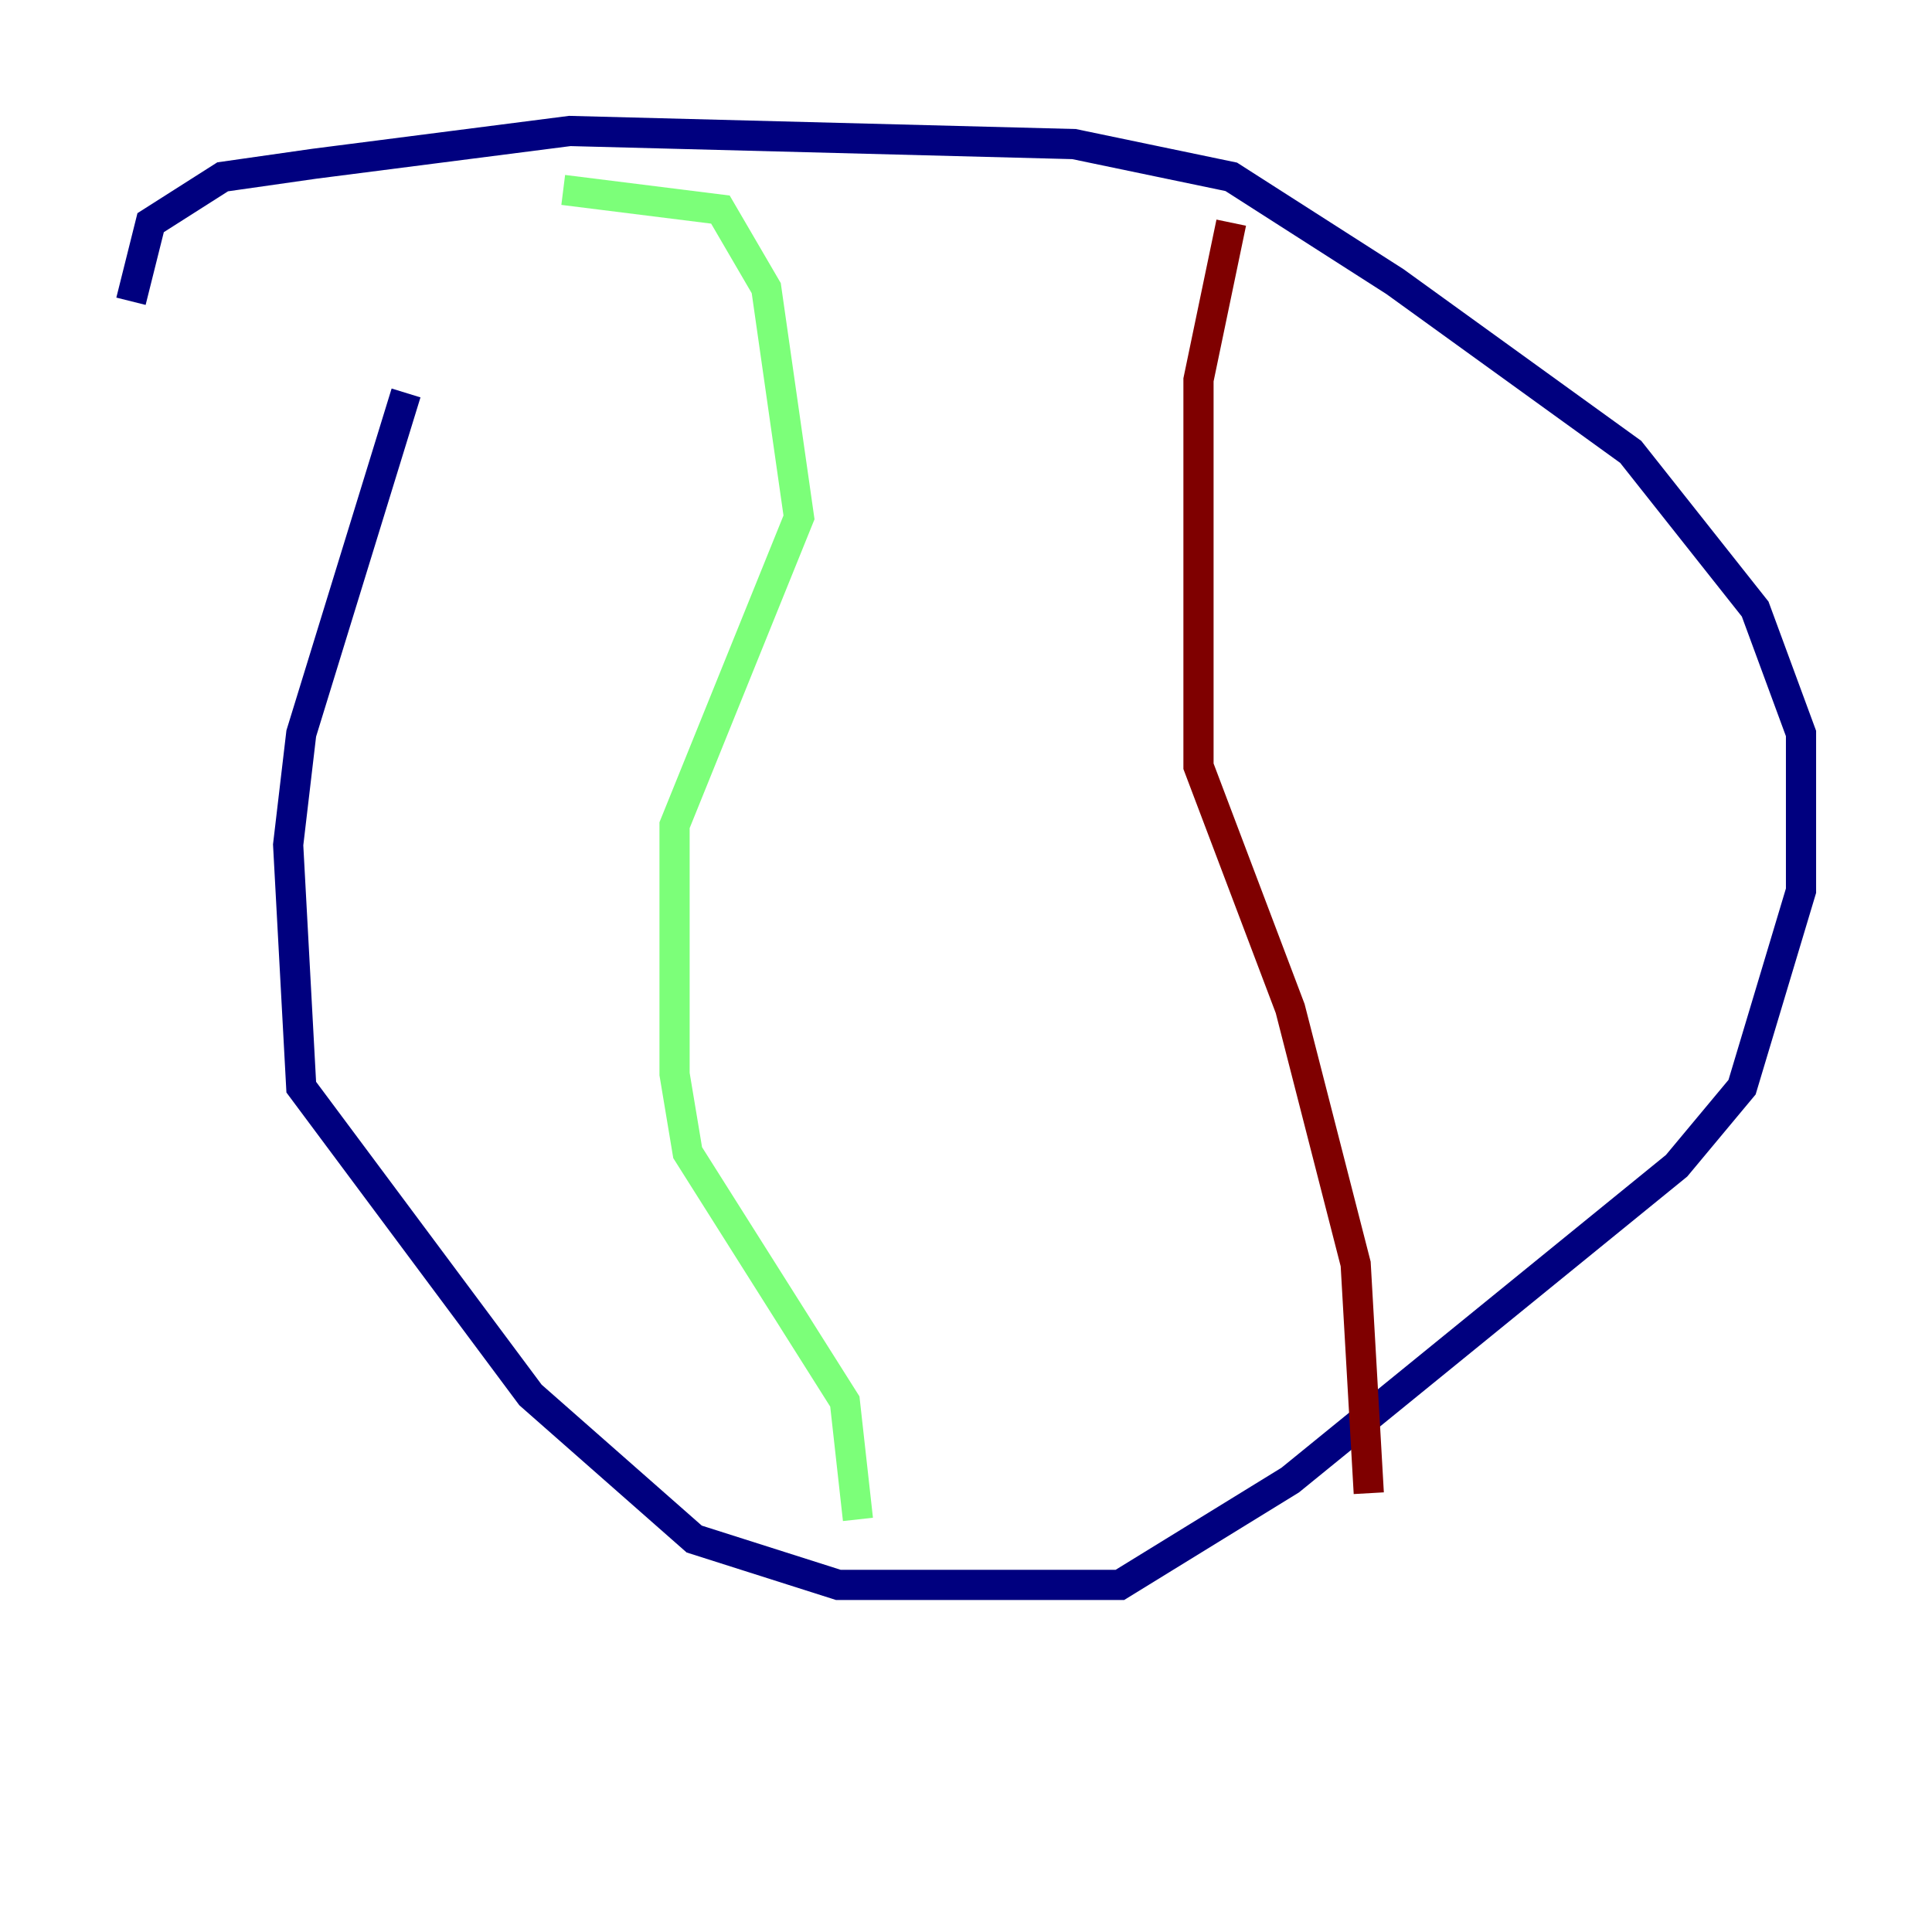 <?xml version="1.0" encoding="utf-8" ?>
<svg baseProfile="tiny" height="128" version="1.2" viewBox="0,0,128,128" width="128" xmlns="http://www.w3.org/2000/svg" xmlns:ev="http://www.w3.org/2001/xml-events" xmlns:xlink="http://www.w3.org/1999/xlink"><defs /><polyline fill="none" points="26.902,26.034 19.959,48.597 19.091,55.973 19.959,72.027 35.146,92.42 45.993,101.966 55.539,105.003 74.197,105.003 85.478,98.061 111.078,77.234 115.417,72.027 119.322,59.01 119.322,48.597 116.285,40.352 108.041,29.939 92.42,18.658 81.573,11.715 71.159,9.546 37.749,8.678 20.827,10.848 14.752,11.715 9.98,14.752 8.678,19.959" stroke="#00007f" stroke-width="2" /><polyline fill="none" points="37.315,12.583 47.729,13.885 50.766,19.091 52.936,34.278 44.691,54.671 44.691,71.159 45.559,76.366 55.973,92.854 56.841,100.664" stroke="#7cff79" stroke-width="2" /><polyline fill="none" points="81.573,14.752 79.403,25.166 79.403,50.766 85.478,66.82 89.817,83.742 90.685,98.929" stroke="#7f0000" stroke-width="2" /></svg>